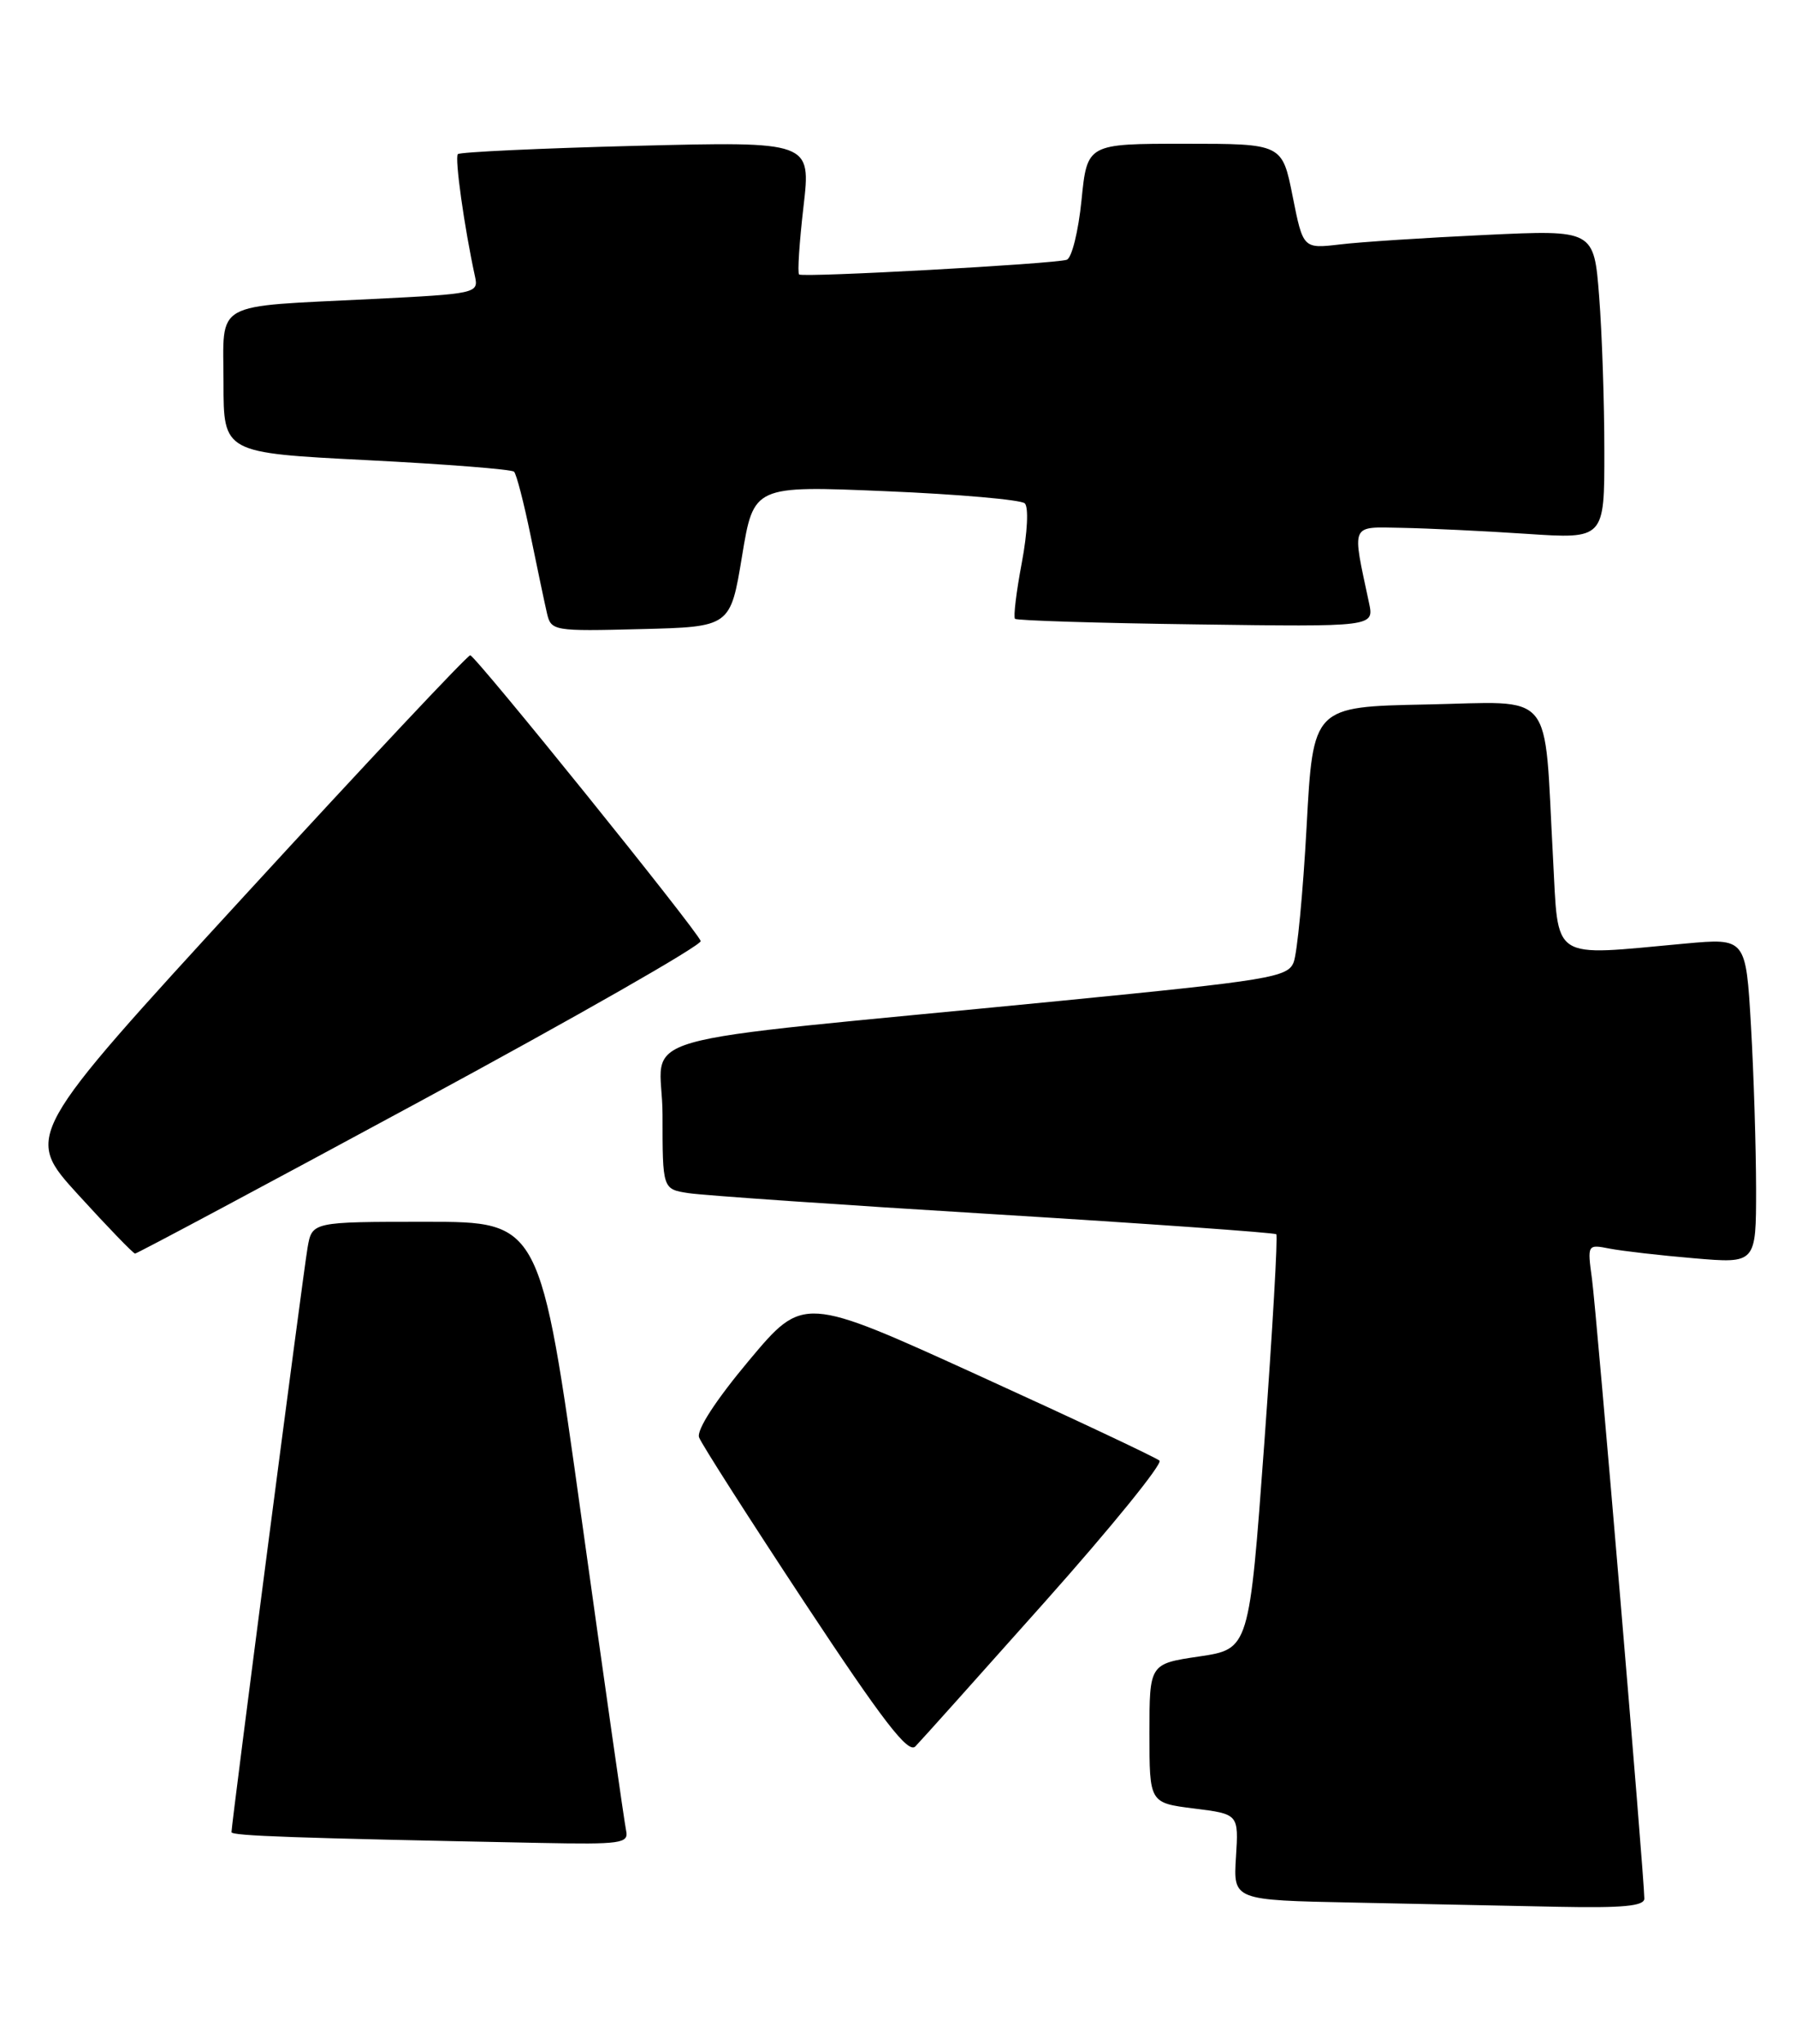 <?xml version="1.0" encoding="UTF-8" standalone="no"?>
<!DOCTYPE svg PUBLIC "-//W3C//DTD SVG 1.1//EN" "http://www.w3.org/Graphics/SVG/1.1/DTD/svg11.dtd" >
<svg xmlns="http://www.w3.org/2000/svg" xmlns:xlink="http://www.w3.org/1999/xlink" version="1.1" viewBox="0 0 225 256">
 <g >
 <path fill="currentColor"
d=" M 206.00 237.75 C 206.00 235.17 200.01 164.32 199.44 160.15 C 198.85 155.82 198.86 155.81 201.67 156.36 C 203.23 156.66 207.99 157.21 212.25 157.57 C 220.00 158.23 220.00 158.23 220.00 148.87 C 219.99 143.72 219.71 134.54 219.36 128.48 C 218.72 117.47 218.72 117.47 211.11 118.16 C 194.01 119.72 195.28 120.56 194.55 107.25 C 193.39 85.99 194.99 87.90 178.66 88.22 C 164.50 88.50 164.50 88.50 163.69 103.50 C 163.24 111.75 162.51 119.41 162.06 120.52 C 161.32 122.38 159.02 122.76 132.88 125.33 C 76.31 130.89 83.00 128.98 83.00 139.60 C 83.00 148.91 83.00 148.91 86.25 149.41 C 88.04 149.69 105.25 150.88 124.50 152.05 C 143.75 153.23 159.67 154.36 159.89 154.56 C 160.10 154.77 159.42 166.54 158.39 180.72 C 156.50 206.50 156.50 206.50 150.25 207.43 C 144.00 208.35 144.00 208.35 144.00 217.06 C 144.00 225.77 144.00 225.77 149.59 226.47 C 155.18 227.17 155.18 227.17 154.84 232.56 C 154.50 237.95 154.50 237.95 169.50 238.25 C 177.75 238.42 189.34 238.66 195.25 238.78 C 203.30 238.94 206.00 238.69 206.00 237.75 Z  M 78.44 229.25 C 78.23 228.29 75.73 210.74 72.87 190.25 C 67.68 153.00 67.68 153.00 53.39 153.00 C 39.09 153.00 39.09 153.00 38.53 156.25 C 37.98 159.40 29.00 228.40 29.00 229.43 C 29.00 229.90 36.84 230.17 67.66 230.78 C 77.82 230.98 78.78 230.84 78.44 229.25 Z  M 130.93 200.56 C 139.23 191.24 145.67 183.30 145.26 182.91 C 144.84 182.53 134.63 177.72 122.57 172.23 C 100.64 162.24 100.64 162.24 93.83 170.37 C 89.67 175.34 87.24 179.08 87.58 180.00 C 87.88 180.82 93.84 190.14 100.81 200.70 C 110.59 215.50 113.77 219.63 114.67 218.70 C 115.32 218.04 122.63 209.88 130.93 200.56 Z  M 52.71 137.87 C 72.16 127.35 87.95 118.34 87.78 117.84 C 87.34 116.51 59.60 82.13 58.91 82.06 C 58.58 82.03 45.88 95.55 30.68 112.11 C 3.05 142.21 3.05 142.21 9.78 149.59 C 13.47 153.64 16.69 156.97 16.92 156.98 C 17.15 156.99 33.26 148.39 52.71 137.87 Z  M 92.96 69.65 C 94.42 60.81 94.42 60.81 110.96 61.51 C 120.06 61.89 127.89 62.58 128.38 63.03 C 128.88 63.50 128.72 66.69 128.01 70.47 C 127.32 74.11 126.94 77.27 127.16 77.49 C 127.38 77.71 137.59 78.03 149.85 78.19 C 172.15 78.50 172.15 78.50 171.51 75.50 C 169.36 65.41 169.10 65.99 175.62 66.10 C 178.85 66.16 185.89 66.49 191.25 66.85 C 201.00 67.50 201.00 67.50 200.99 56.50 C 200.99 50.45 200.70 41.74 200.34 37.14 C 199.69 28.78 199.69 28.78 186.09 29.42 C 178.62 29.77 170.42 30.30 167.87 30.61 C 163.25 31.15 163.25 31.15 161.94 24.58 C 160.63 18.00 160.63 18.00 148.42 18.00 C 136.20 18.00 136.20 18.00 135.49 25.07 C 135.10 28.96 134.27 32.32 133.64 32.53 C 132.08 33.05 100.60 34.78 100.11 34.37 C 99.89 34.19 100.14 30.37 100.66 25.88 C 101.61 17.71 101.61 17.71 79.73 18.26 C 67.70 18.57 57.63 19.04 57.36 19.30 C 56.94 19.73 58.16 28.45 59.51 34.64 C 59.97 36.72 59.59 36.80 46.74 37.44 C 26.36 38.46 28.00 37.54 28.00 47.94 C 28.00 56.71 28.00 56.71 45.93 57.62 C 55.79 58.12 64.10 58.77 64.40 59.07 C 64.70 59.37 65.63 62.96 66.47 67.06 C 67.31 71.15 68.23 75.53 68.52 76.78 C 69.04 79.01 69.31 79.06 80.28 78.78 C 91.50 78.50 91.50 78.50 92.96 69.65 Z "/>
</g>
</svg>